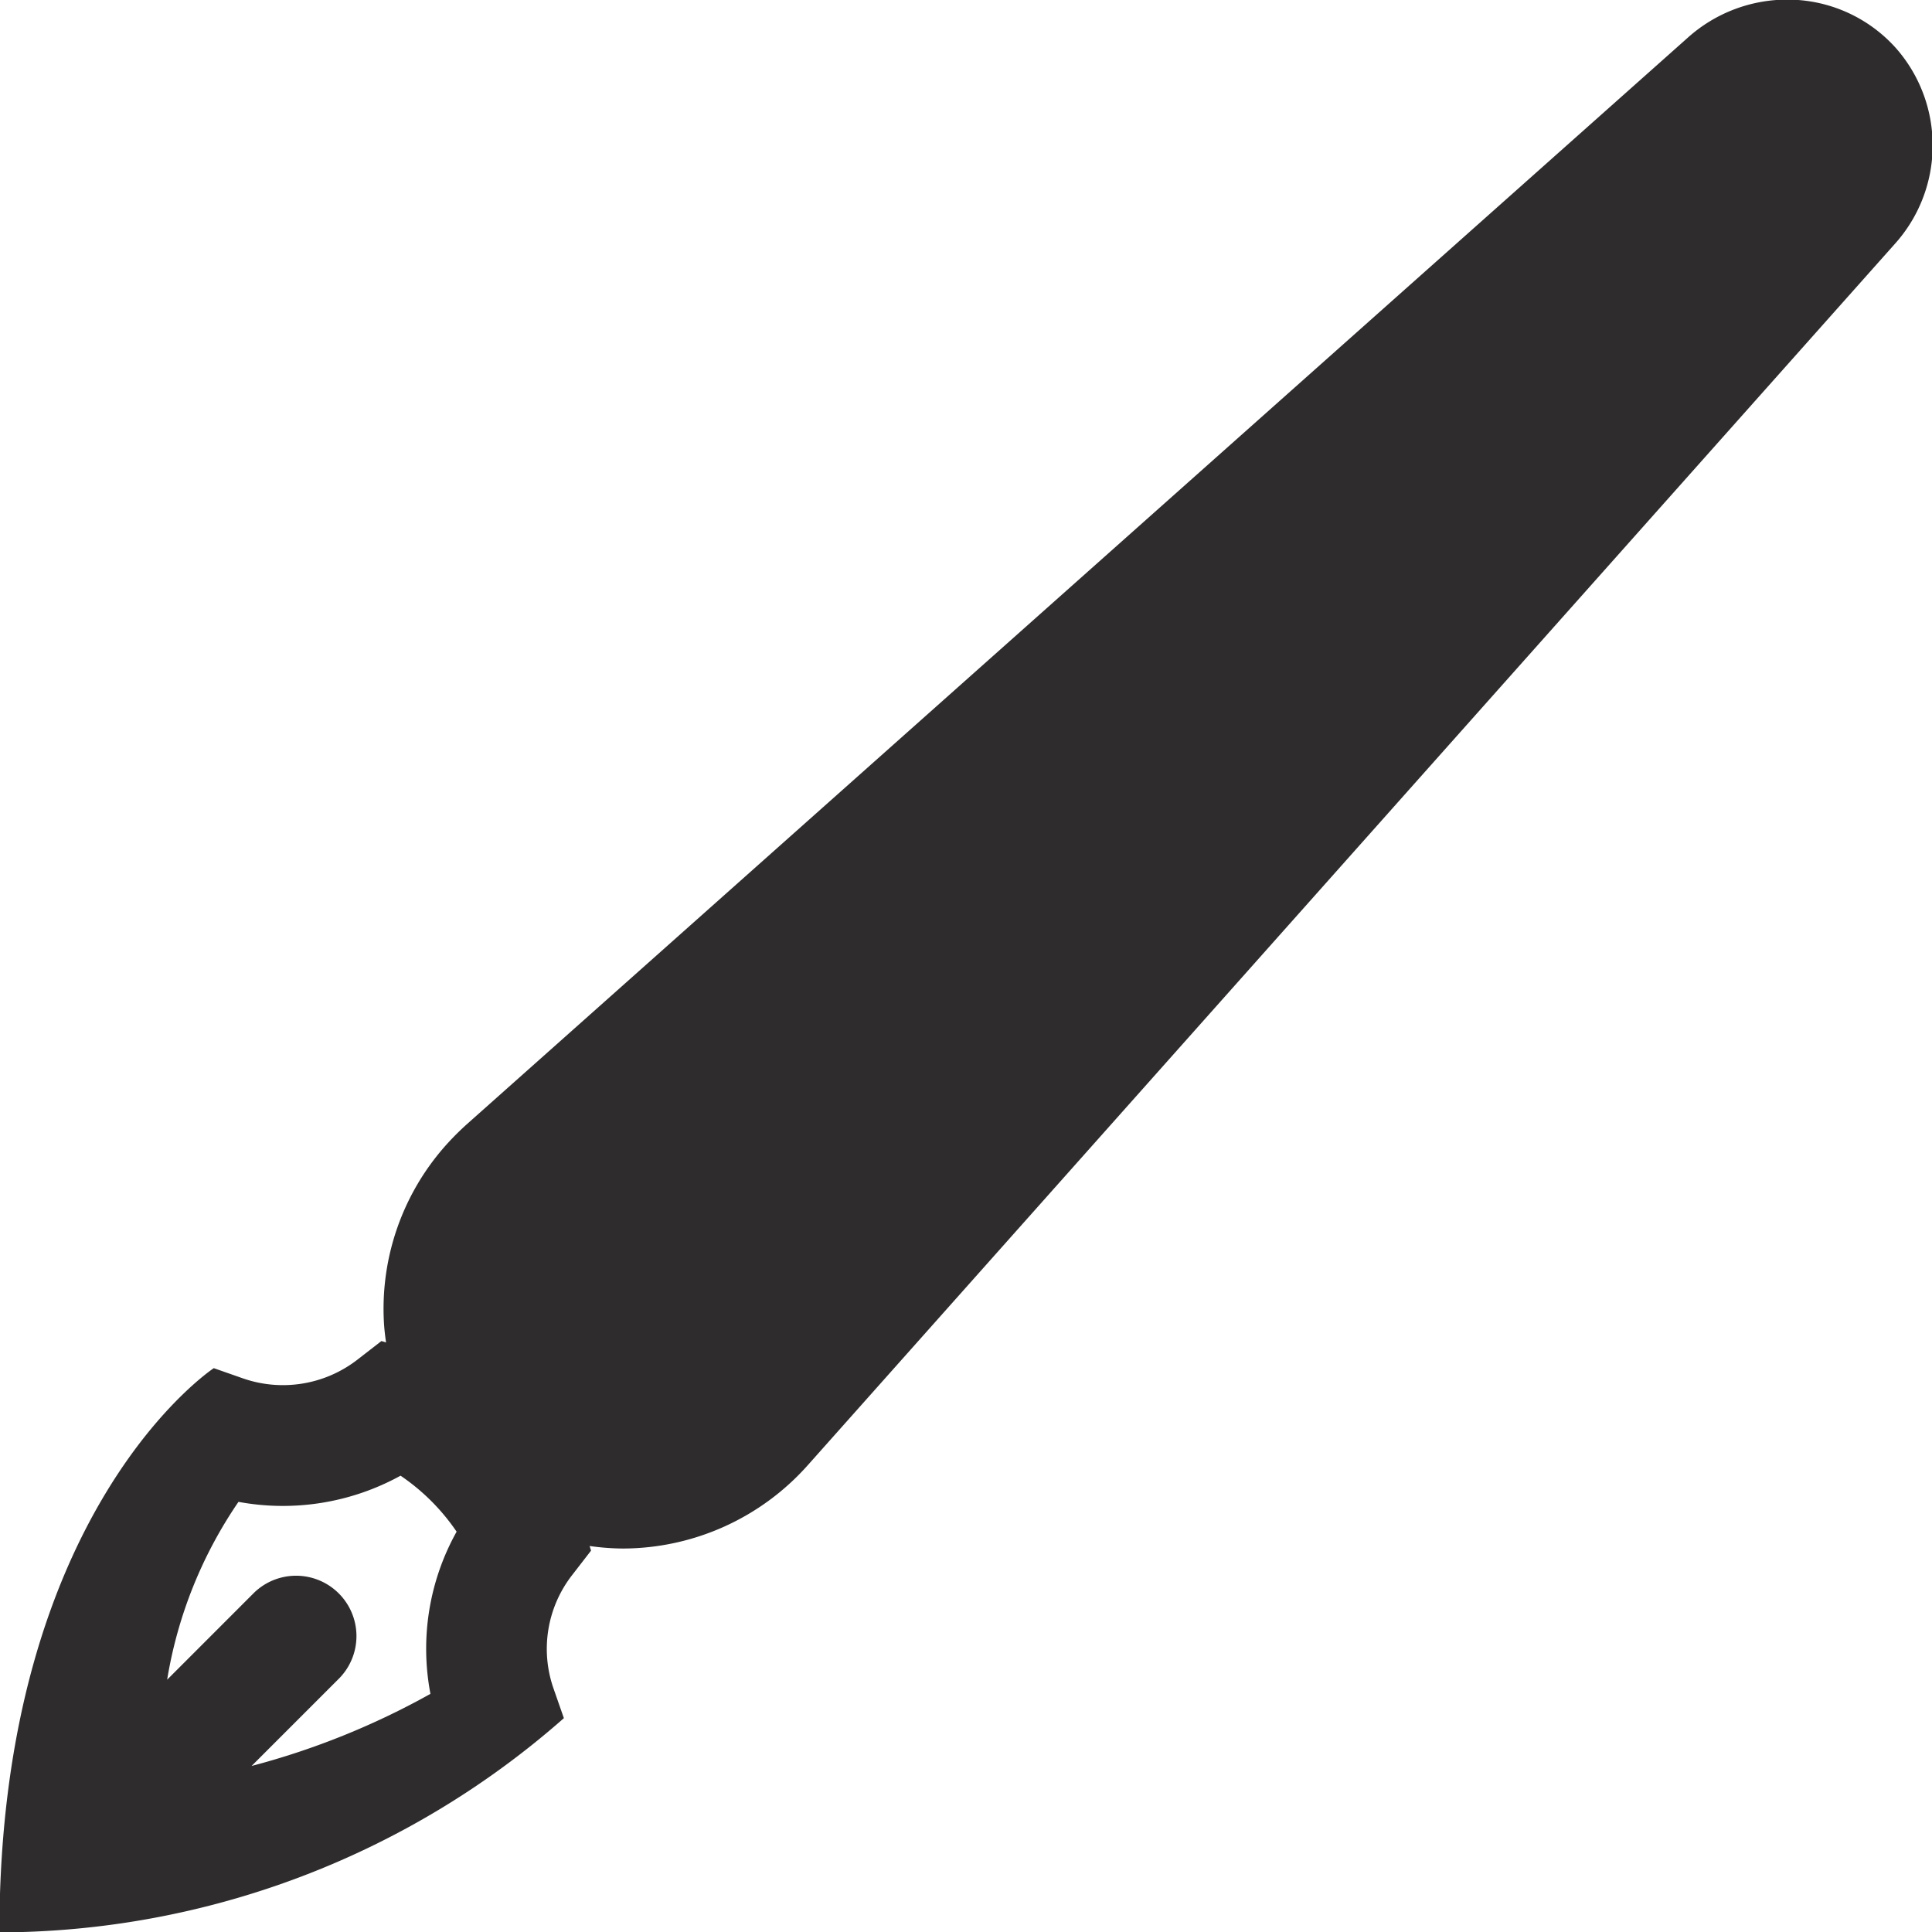 <svg viewBox="0 0 64 64" xmlns="http://www.w3.org/2000/svg"><path d="m18.679 56.916-.339-.971a3.981 3.981 0 0 1 .607-3.761l.632-.817-.047-.154a8.134 8.134 0 0 0 1.1.084 8.222 8.222 0 0 0 6.128-2.762l36-40.445a4.878 4.878 0 0 0 .051-6.49 4.821 4.821 0 0 0 -3.611-1.613 4.934 4.934 0 0 0 -3.285 1.257l-40.453 36a9.18 9.18 0 0 0 -.669.668 8.141 8.141 0 0 0 -2.073 5.927c.013.213.039.423.068.632l-.153-.047-.818.634a4.027 4.027 0 0 1 -3.759.606l-.976-.342s-7.102 4.678-7.102 18.691a28.389 28.389 0 0 0 18.699-7.097zm-10.345 1.584 2.913-2.913a2 2 0 0 0 -2.829-2.827l-2.881 2.882a14.6 14.6 0 0 1 2.363-5.891 8.087 8.087 0 0 0 5.369-.867 6.98 6.98 0 0 1 1.857 1.855 7.958 7.958 0 0 0 -.867 5.372 25.4 25.4 0 0 1 -5.925 2.389z" fill="#2e2c2d"/></svg>